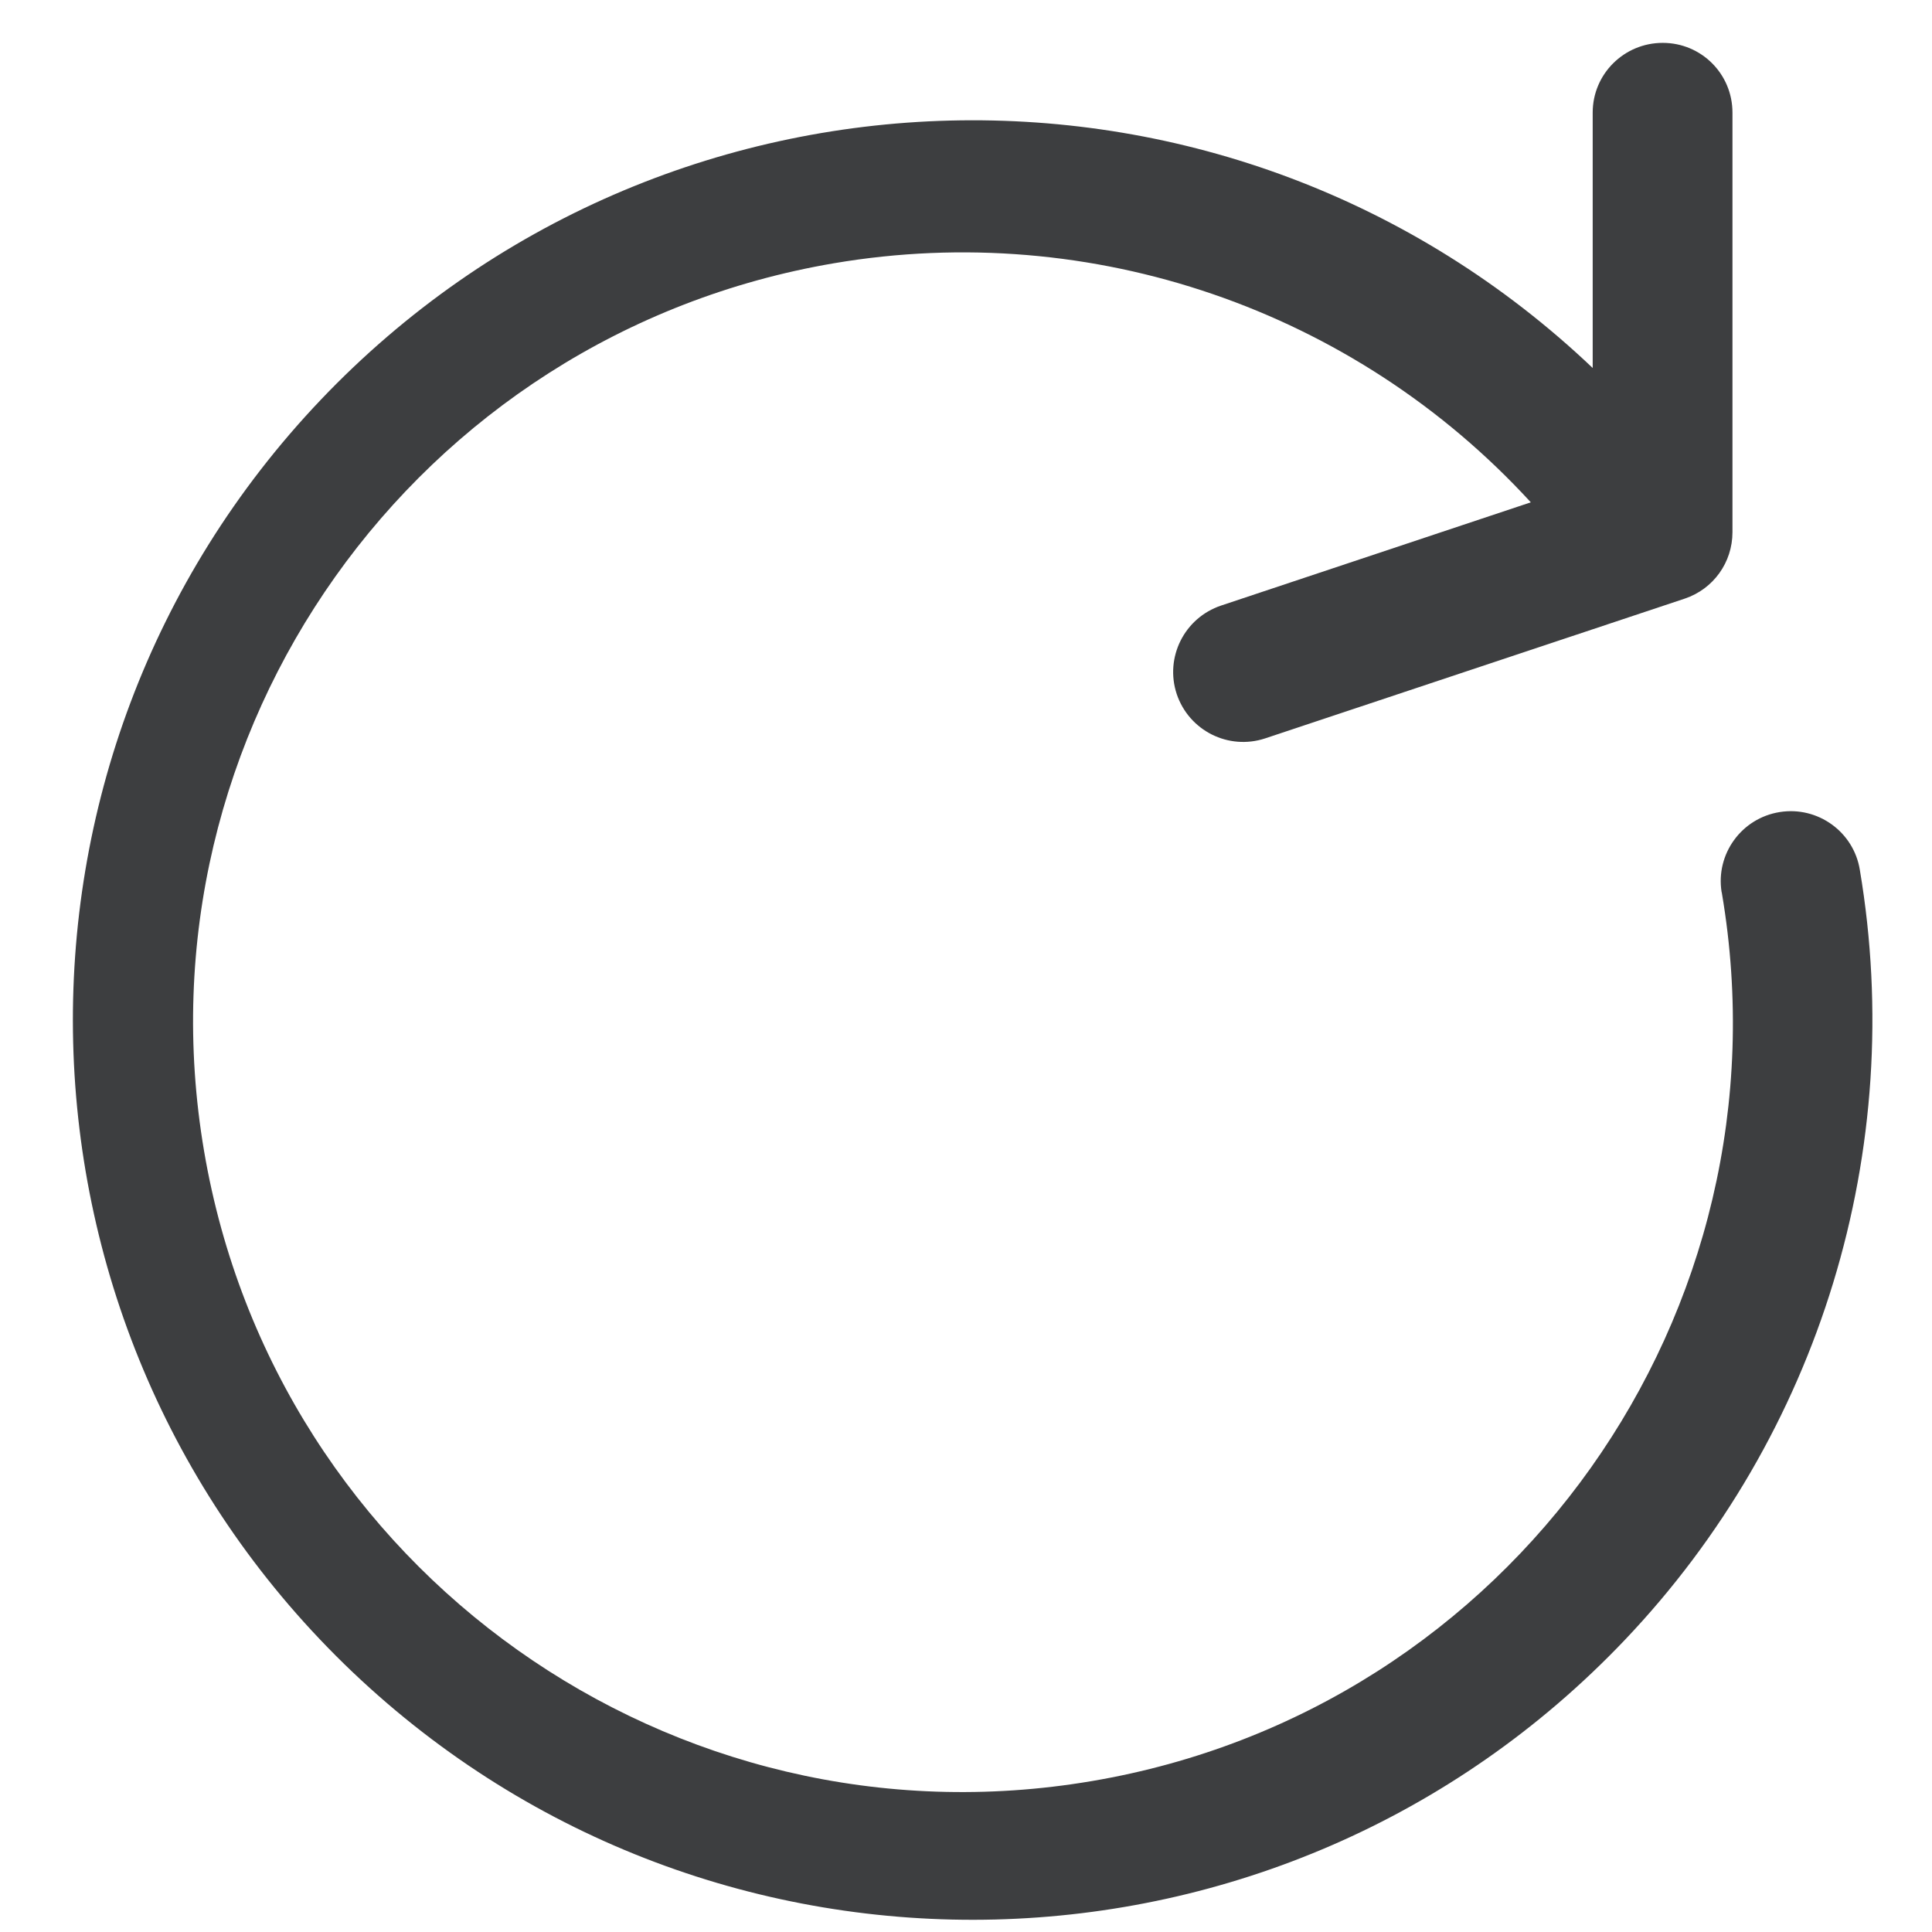 <?xml version="1.0" encoding="UTF-8"?>
<!DOCTYPE svg PUBLIC "-//W3C//DTD SVG 1.1//EN" "http://www.w3.org/Graphics/SVG/1.1/DTD/svg11.dtd">
<!-- Creator: CorelDRAW 2019 (64-Bit) -->
<svg xmlns="http://www.w3.org/2000/svg" xml:space="preserve" width="64px" height="64px" version="1.1" style="shape-rendering:geometricPrecision; text-rendering:geometricPrecision; image-rendering:optimizeQuality; fill-rule:evenodd; clip-rule:evenodd"
viewBox="0 0 64 64"
 xmlns:xlink="http://www.w3.org/1999/xlink">
 <defs>
  <style type="text/css">
   <![CDATA[
    .fil0 {fill:#3D3E40}
   ]]>
  </style>
 </defs>
 <g id="Слой_x0020_1">
  <g id="refresh.svg">
   <g>
    <g>
     <path class="fil0" d="M61.61 28.82c-0.2,-1.26 -1.39,-2.12 -2.65,-1.92 -1.27,0.2 -2.13,1.39 -1.93,2.65 0.01,0.02 0.01,0.03 0.01,0.04 2.36,13.89 -6.98,27.06 -20.87,29.41 -13.88,2.36 -27.05,-6.98 -29.41,-20.87 -2.36,-13.88 6.99,-27.05 20.87,-29.41 8.54,-1.45 17.23,1.54 23.08,7.92l-10.26 3.42c-1.22,0.41 -1.87,1.72 -1.47,2.93 0,0 0,0 0,0 0.41,1.22 1.72,1.87 2.93,1.47 0,0 0,0 0,0l13.9 -4.63c0.95,-0.32 1.58,-1.2 1.58,-2.2l0 -13.9c0,-1.28 -1.03,-2.31 -2.31,-2.31 -1.28,0 -2.32,1.03 -2.32,2.31l0 8.46c-11.93,-11.34 -30.79,-10.87 -42.14,1.06 -11.34,11.93 -10.87,30.79 1.06,42.14 11.93,11.34 30.79,10.87 42.14,-1.06 6.47,-6.8 9.35,-16.25 7.79,-25.51z"/>
    </g>
   </g>
   <g>
   </g>
   <g>
   </g>
   <g>
   </g>
   <g>
   </g>
   <g>
   </g>
   <g>
   </g>
   <g>
   </g>
   <g>
   </g>
   <g>
   </g>
   <g>
   </g>
   <g>
   </g>
   <g>
   </g>
   <g>
   </g>
   <g>
   </g>
   <g>
   </g>
  </g>
 </g>
</svg>
